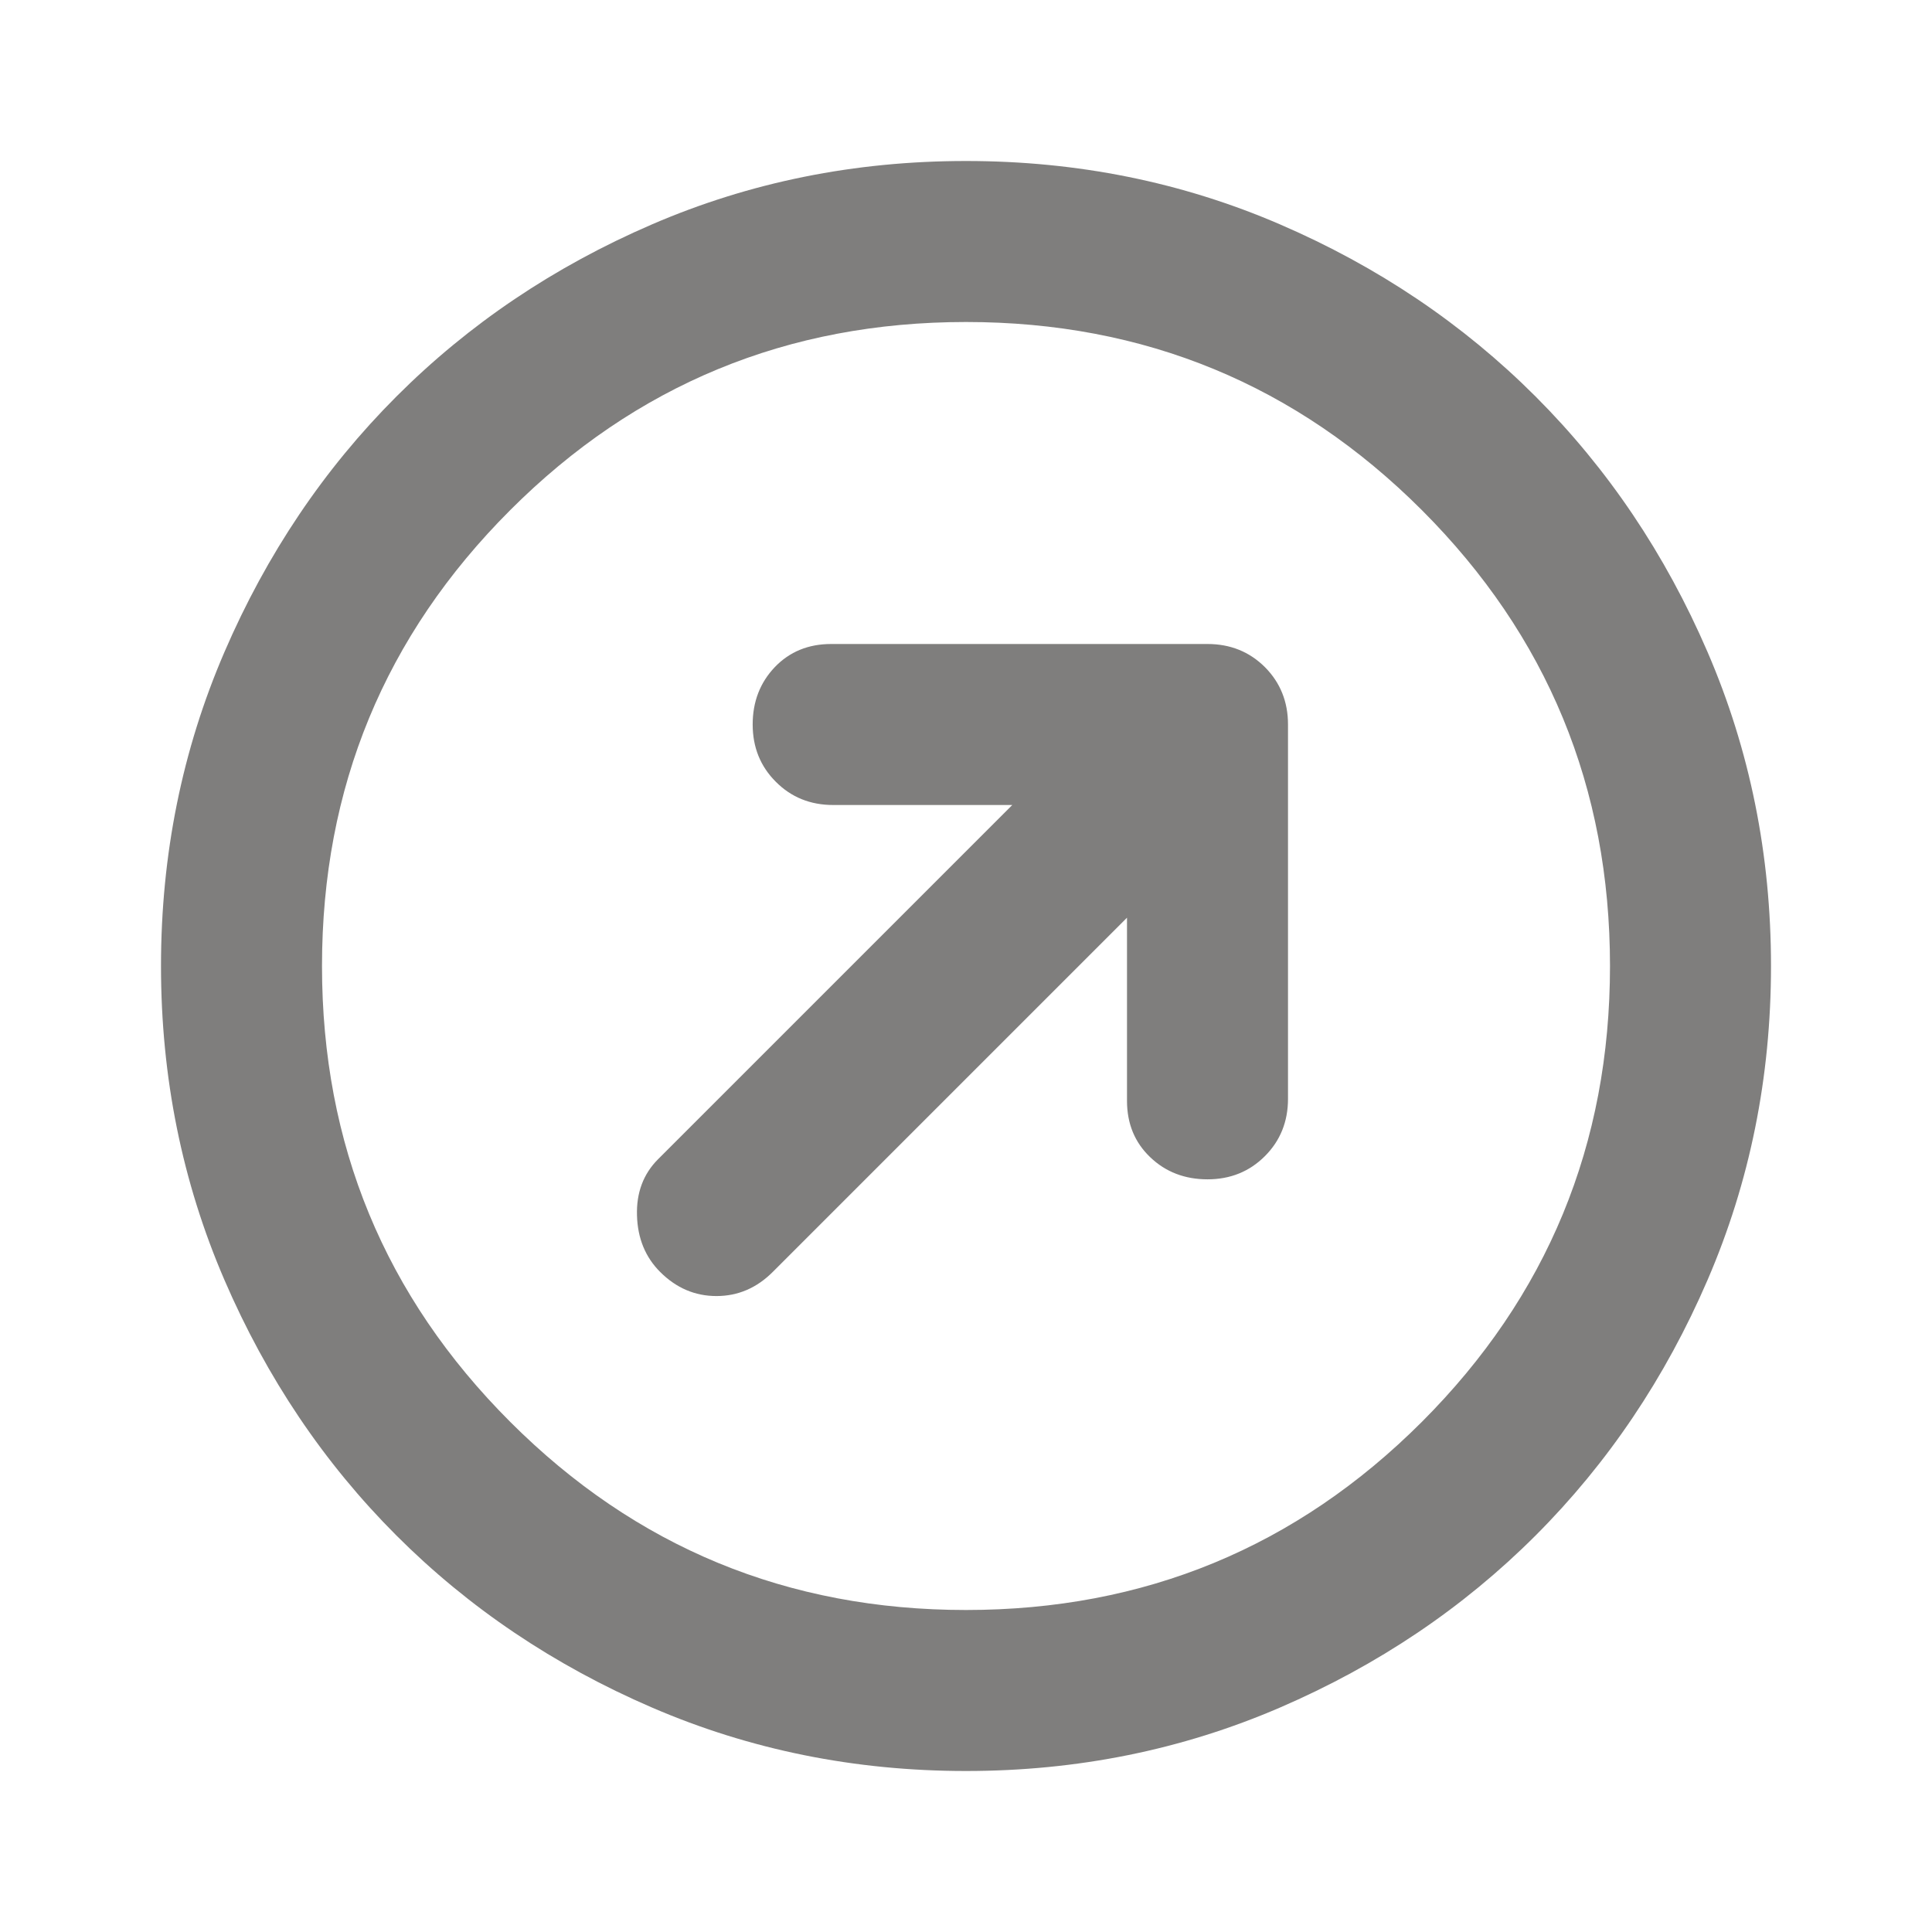 <svg width="24" height="24" viewBox="0 0 24 24" fill="none" xmlns="http://www.w3.org/2000/svg">
<g clip-path="url(#clip0_10496_10032)">
<path d="M14 11.4V13.675C14 13.958 14.096 14.192 14.288 14.375C14.479 14.558 14.717 14.65 15 14.65C15.283 14.65 15.521 14.554 15.713 14.362C15.904 14.171 16 13.933 16 13.65V9C16 8.717 15.904 8.479 15.713 8.287C15.521 8.096 15.283 8 15 8H10.325C10.042 8 9.808 8.096 9.625 8.287C9.442 8.479 9.35 8.717 9.35 9C9.35 9.283 9.446 9.521 9.638 9.712C9.829 9.904 10.067 10 10.35 10H12.575L8.175 14.4C7.992 14.583 7.904 14.817 7.913 15.1C7.921 15.383 8.017 15.617 8.2 15.8C8.4 16 8.633 16.1 8.9 16.1C9.167 16.1 9.4 16 9.6 15.8L14 11.4ZM12 22C10.617 22 9.317 21.737 8.1 21.212C6.883 20.687 5.825 19.975 4.925 19.075C4.025 18.175 3.313 17.117 2.788 15.9C2.263 14.683 2 13.383 2 12C2 10.617 2.263 9.317 2.788 8.1C3.313 6.883 4.025 5.825 4.925 4.925C5.825 4.025 6.883 3.312 8.1 2.787C9.317 2.262 10.617 2 12 2C13.383 2 14.683 2.262 15.9 2.787C17.117 3.312 18.175 4.025 19.075 4.925C19.975 5.825 20.687 6.883 21.212 8.1C21.737 9.317 22 10.617 22 12C22 13.383 21.737 14.683 21.212 15.9C20.687 17.117 19.975 18.175 19.075 19.075C18.175 19.975 17.117 20.687 15.9 21.212C14.683 21.737 13.383 22 12 22ZM12 20C14.217 20 16.104 19.221 17.663 17.663C19.221 16.104 20 14.217 20 12C20 9.783 19.221 7.896 17.663 6.337C16.104 4.779 14.217 4 12 4C9.783 4 7.896 4.779 6.338 6.337C4.779 7.896 4 9.783 4 12C4 14.217 4.779 16.104 6.338 17.663C7.896 19.221 9.783 20 12 20Z" fill="#7F7E7D"/>
</g>
<defs>
<clipPath id="clip0_10496_10032">
<rect width="24" height="24" fill="white"/>
</clipPath>
</defs>
</svg>
